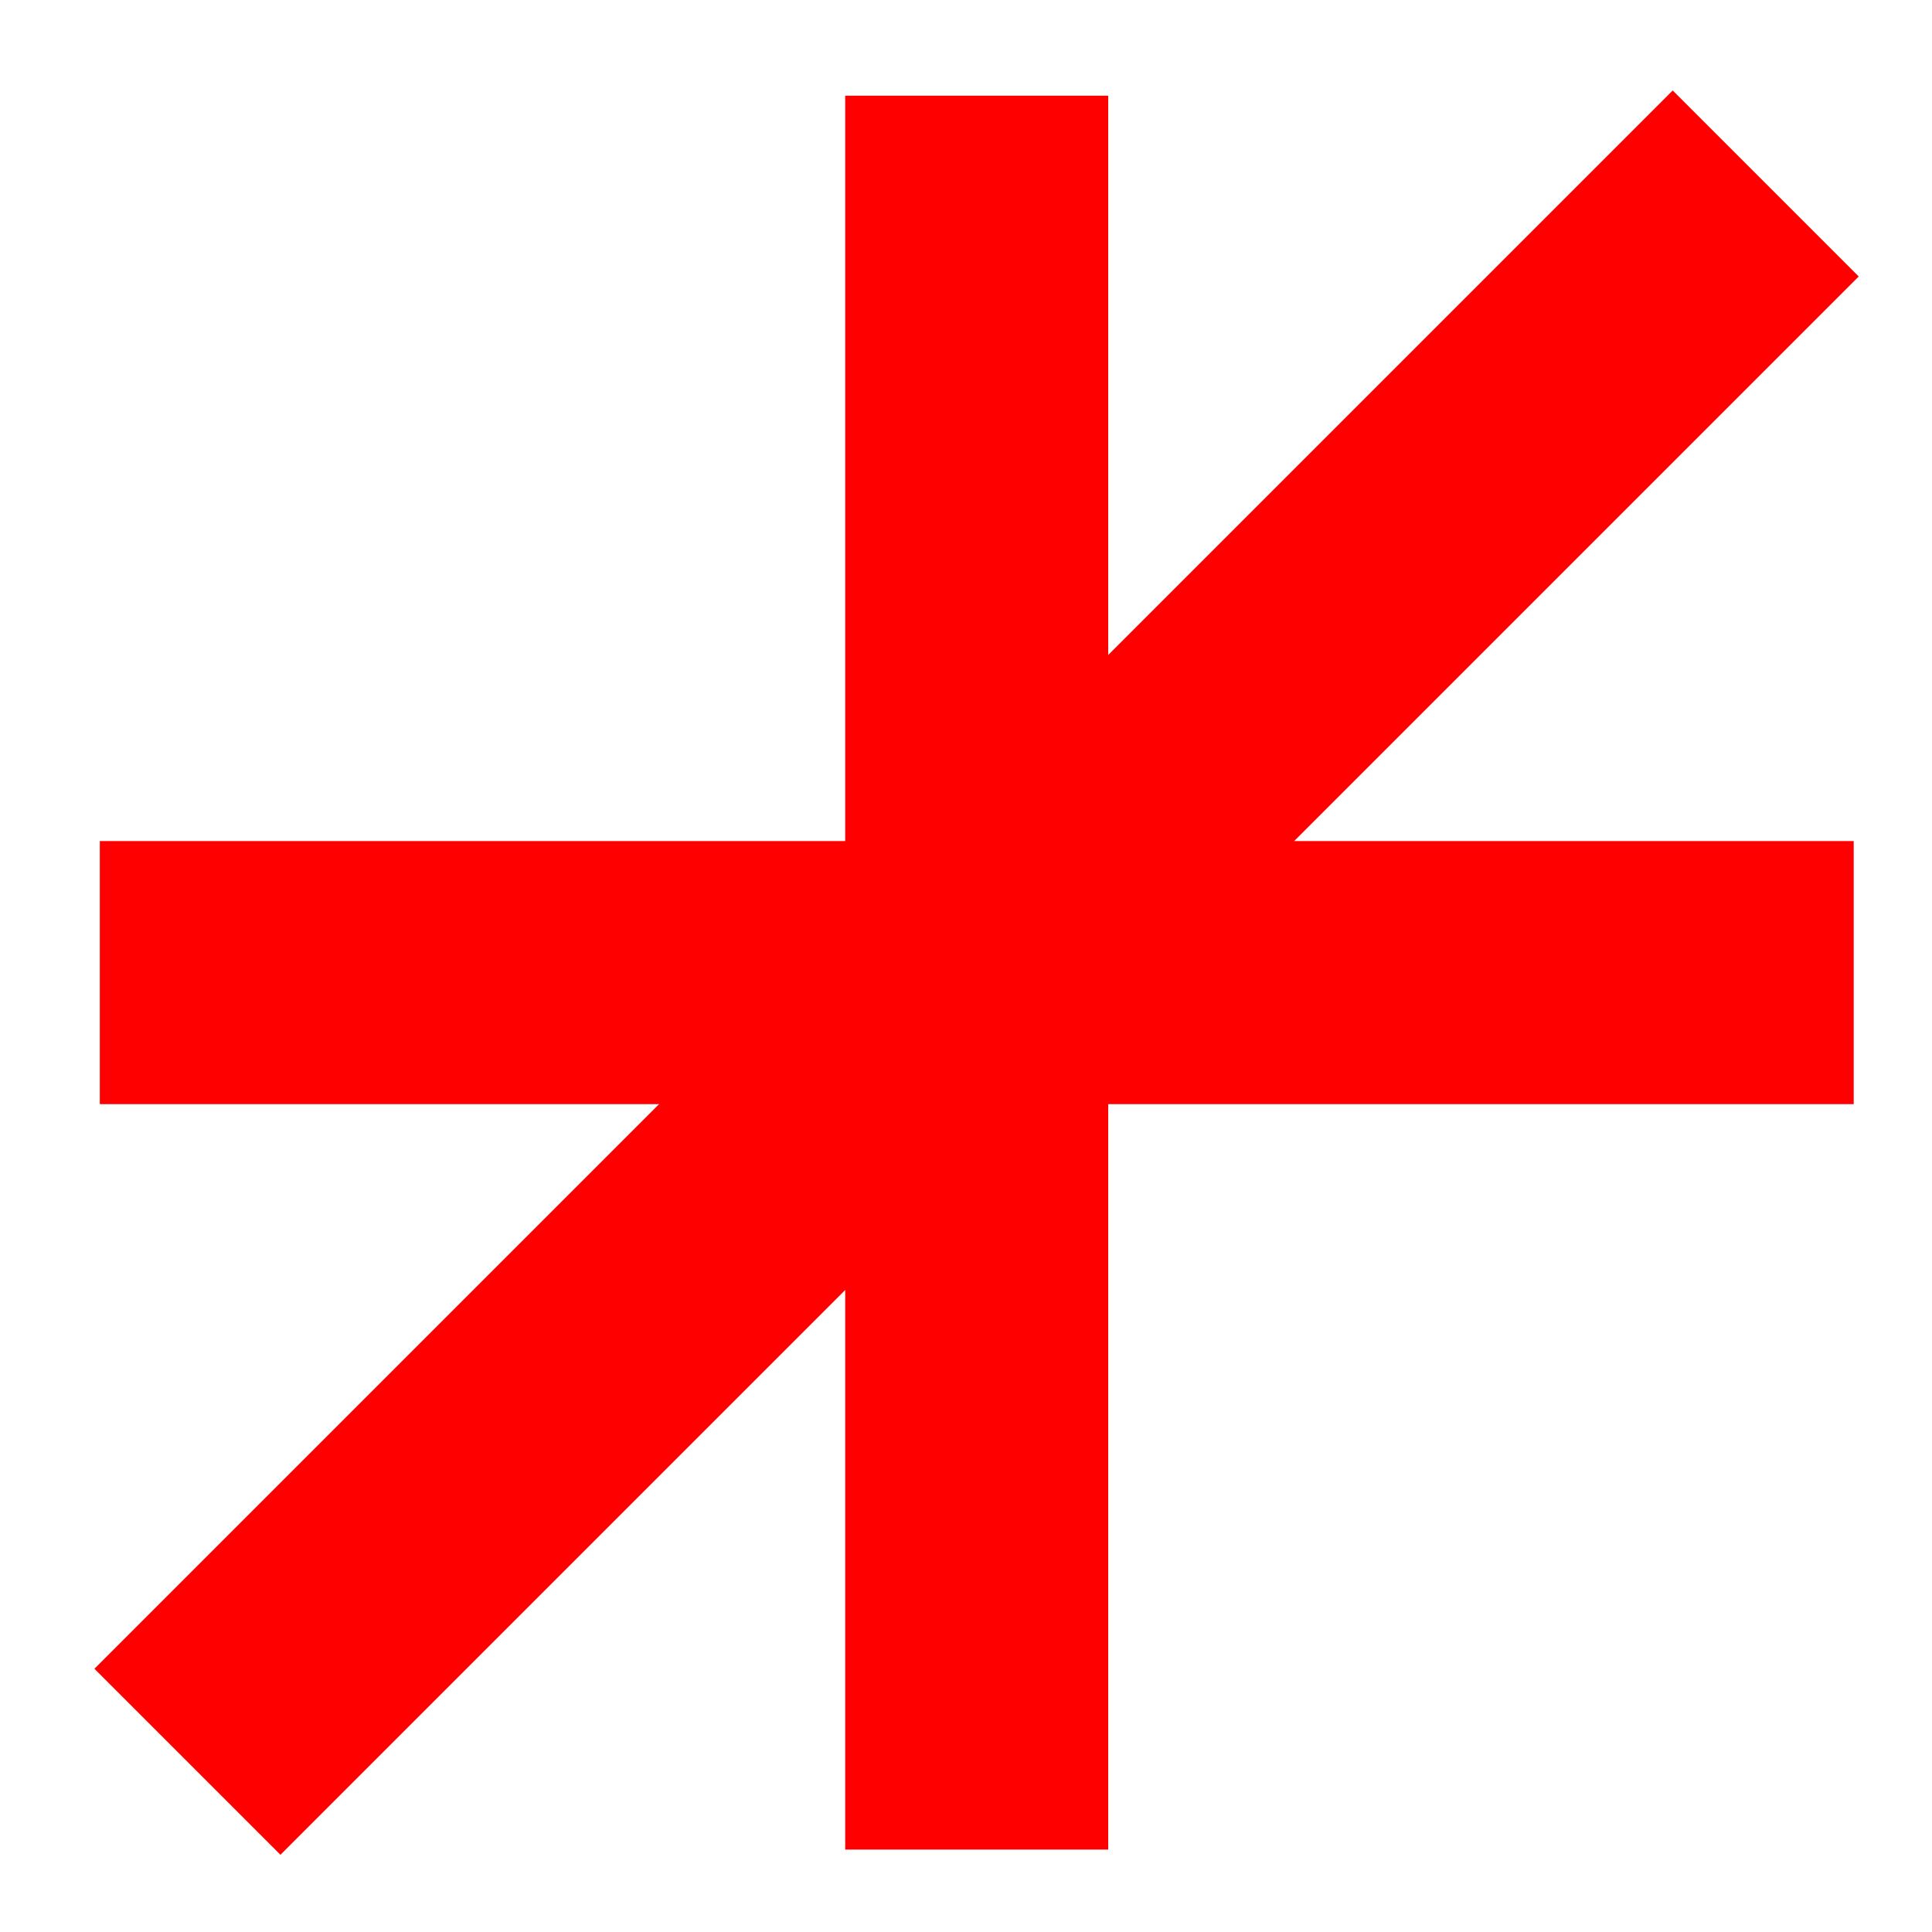 <!-- Generator: Adobe Illustrator 15.1.0, SVG Export Plug-In . SVG Version: 6.00 Build 0)  --><svg contentScriptType="text/ecmascript" zoomAndPan="magnify" xmlns:xlink="http://www.w3.org/1999/xlink" contentStyleType="text/css" id="Layer_1" enable-background="new 0 0 36 36" version="1.1" xml:space="preserve" width="5px" preserveAspectRatio="xMidYMid meet" viewBox="0 0 36 36" height="5px" xmlns="http://www.w3.org/2000/svg" x="0px" y="0px">
<rect x="1.86" y="15.672" transform=" translate(-0.0,-0.0) scale(1.0)" fill="red" width="32.681" height="4.902"/>
<rect x="15.749" y="1.783" transform=" translate(-0.0,-0.0) scale(1.0)" fill="red" width="4.901" height="32.681"/>
<rect x="-2.598" y="15.672" transform="matrix(0.707 -0.707 0.707 0.707 -7.484 18.178) translate(-0.0,-0.0) scale(1.0)" fill="red" width="41.597" height="4.903"/>
</svg>